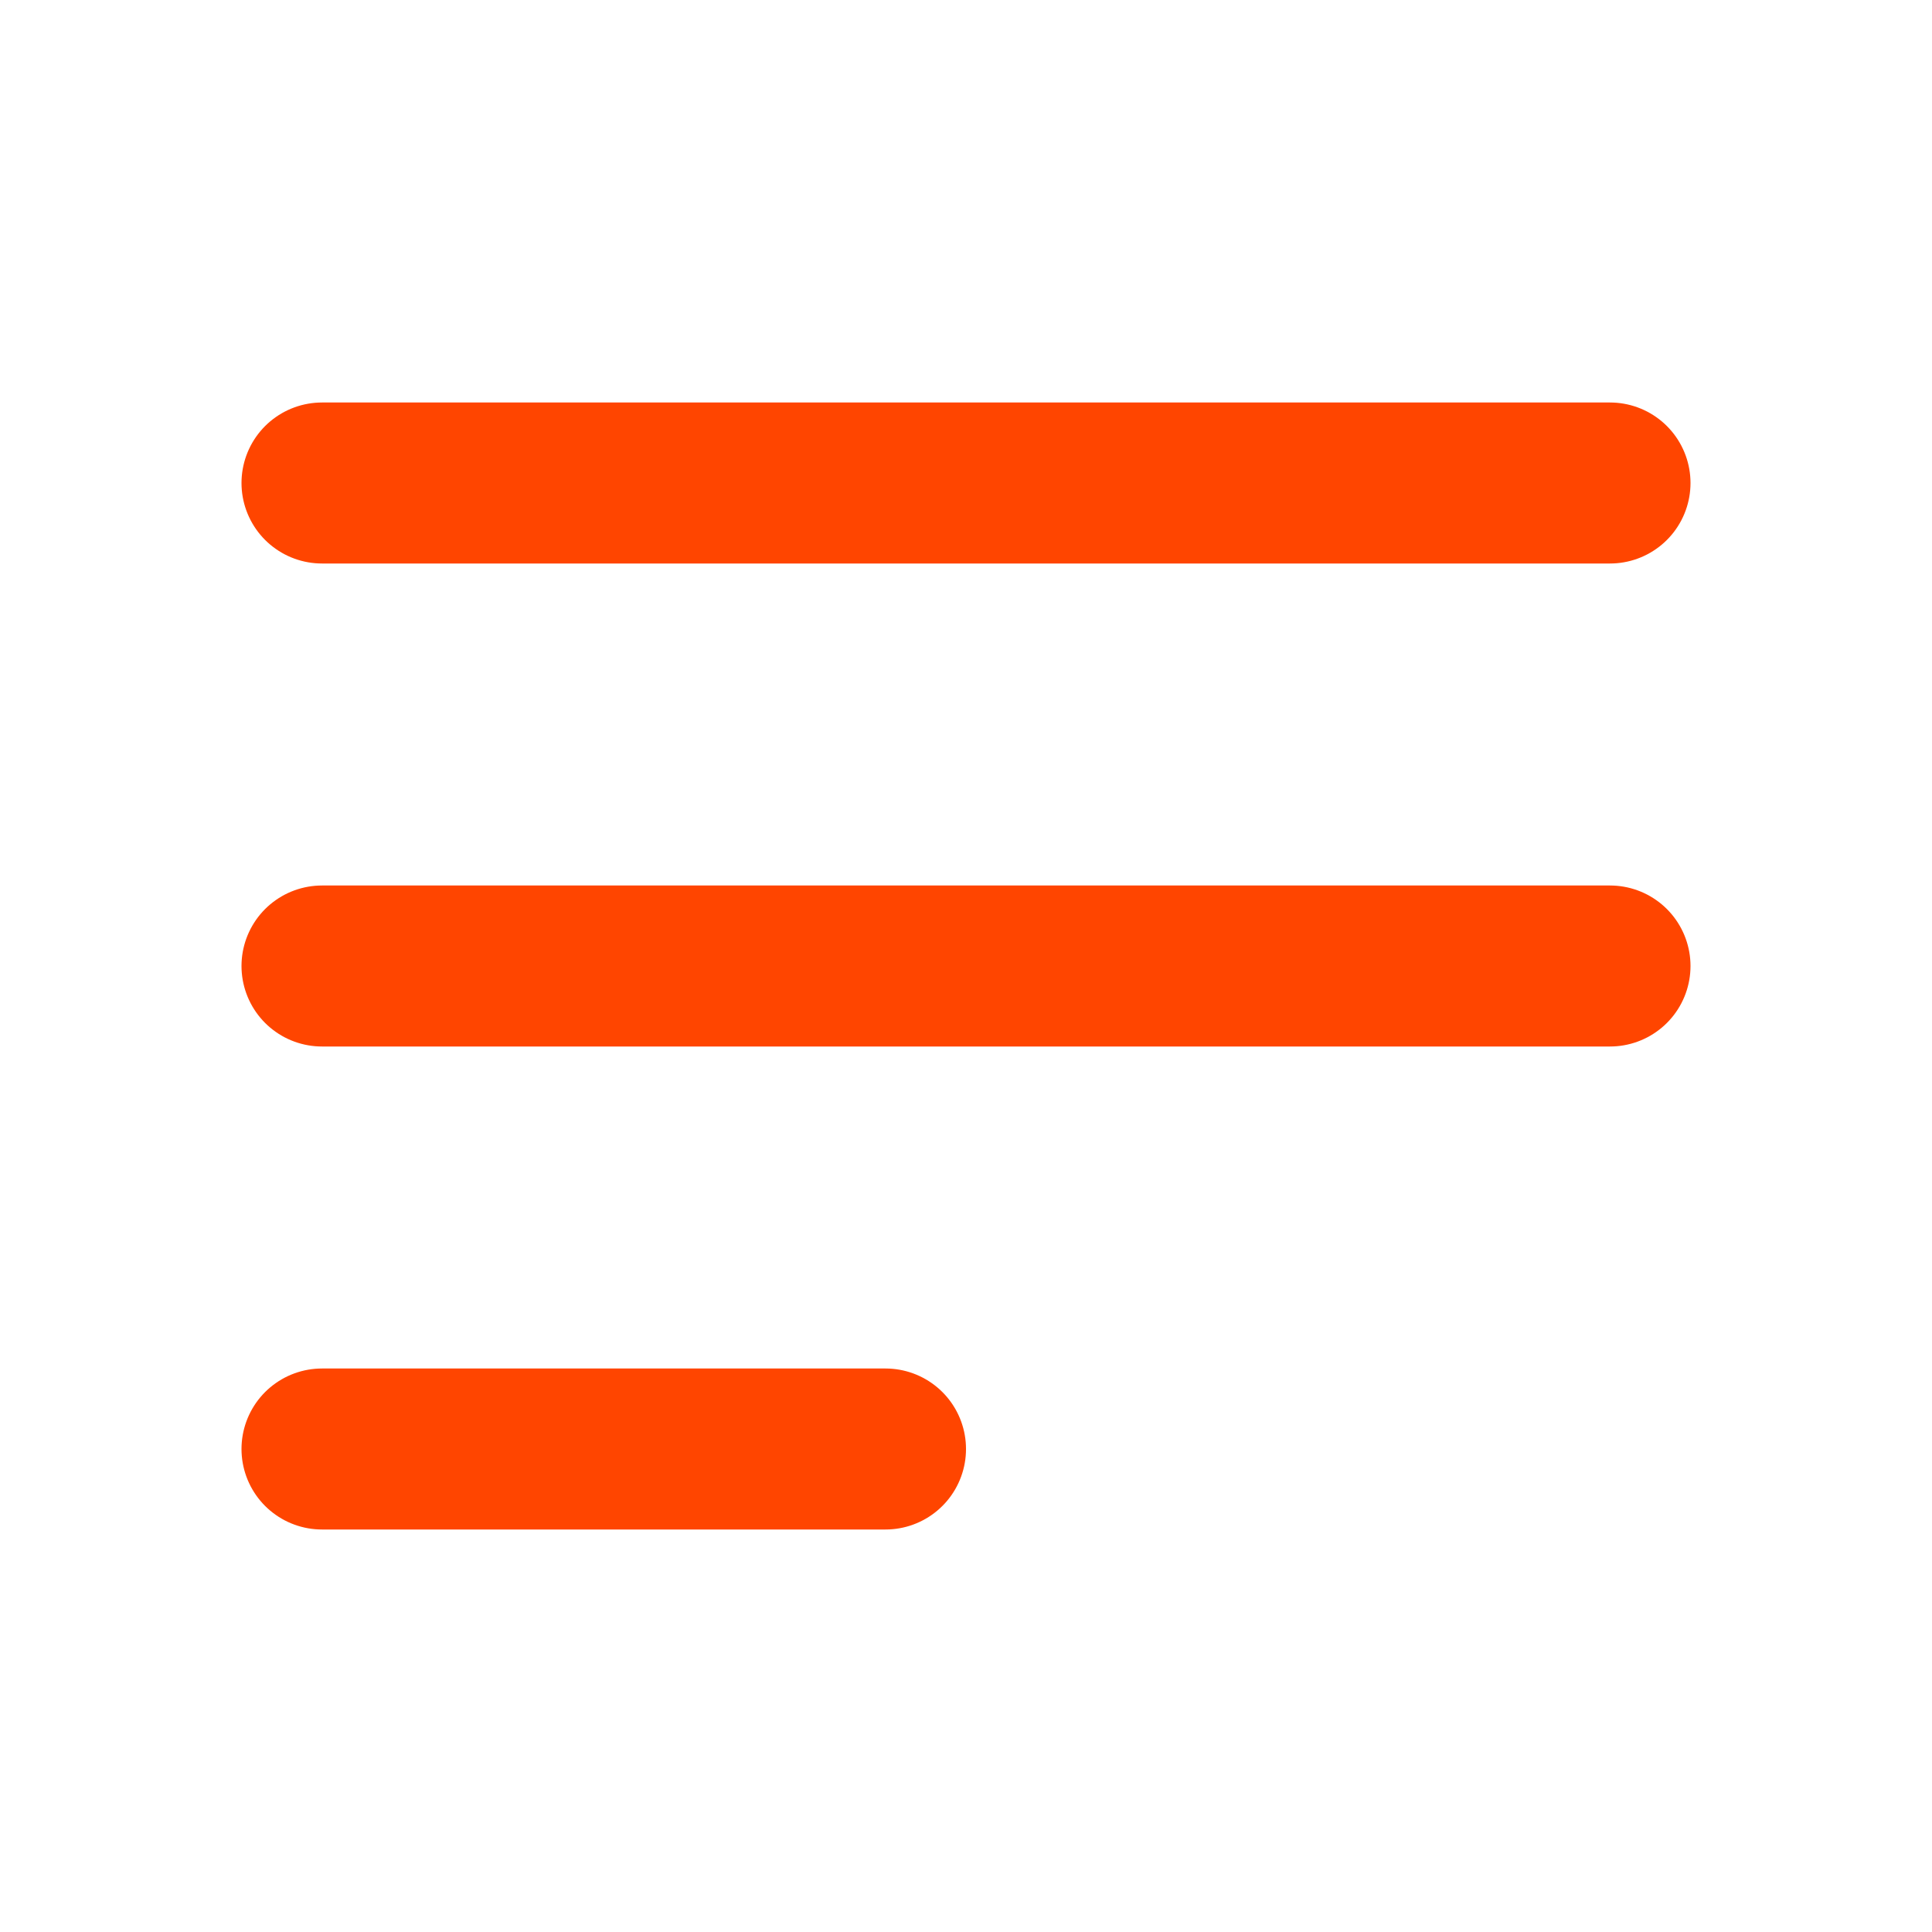 <svg
    xmlns="http://www.w3.org/2000/svg"
    class="h-6 w-6"
    fill="none"
    viewBox="0 0 24 24"
    stroke="orangered"
    stroke-width="2"
>
  <path stroke-linecap="round" stroke-linejoin="round" d="M4 6h16M4 12h16M                                                                                      4 18h7" />
</svg>  